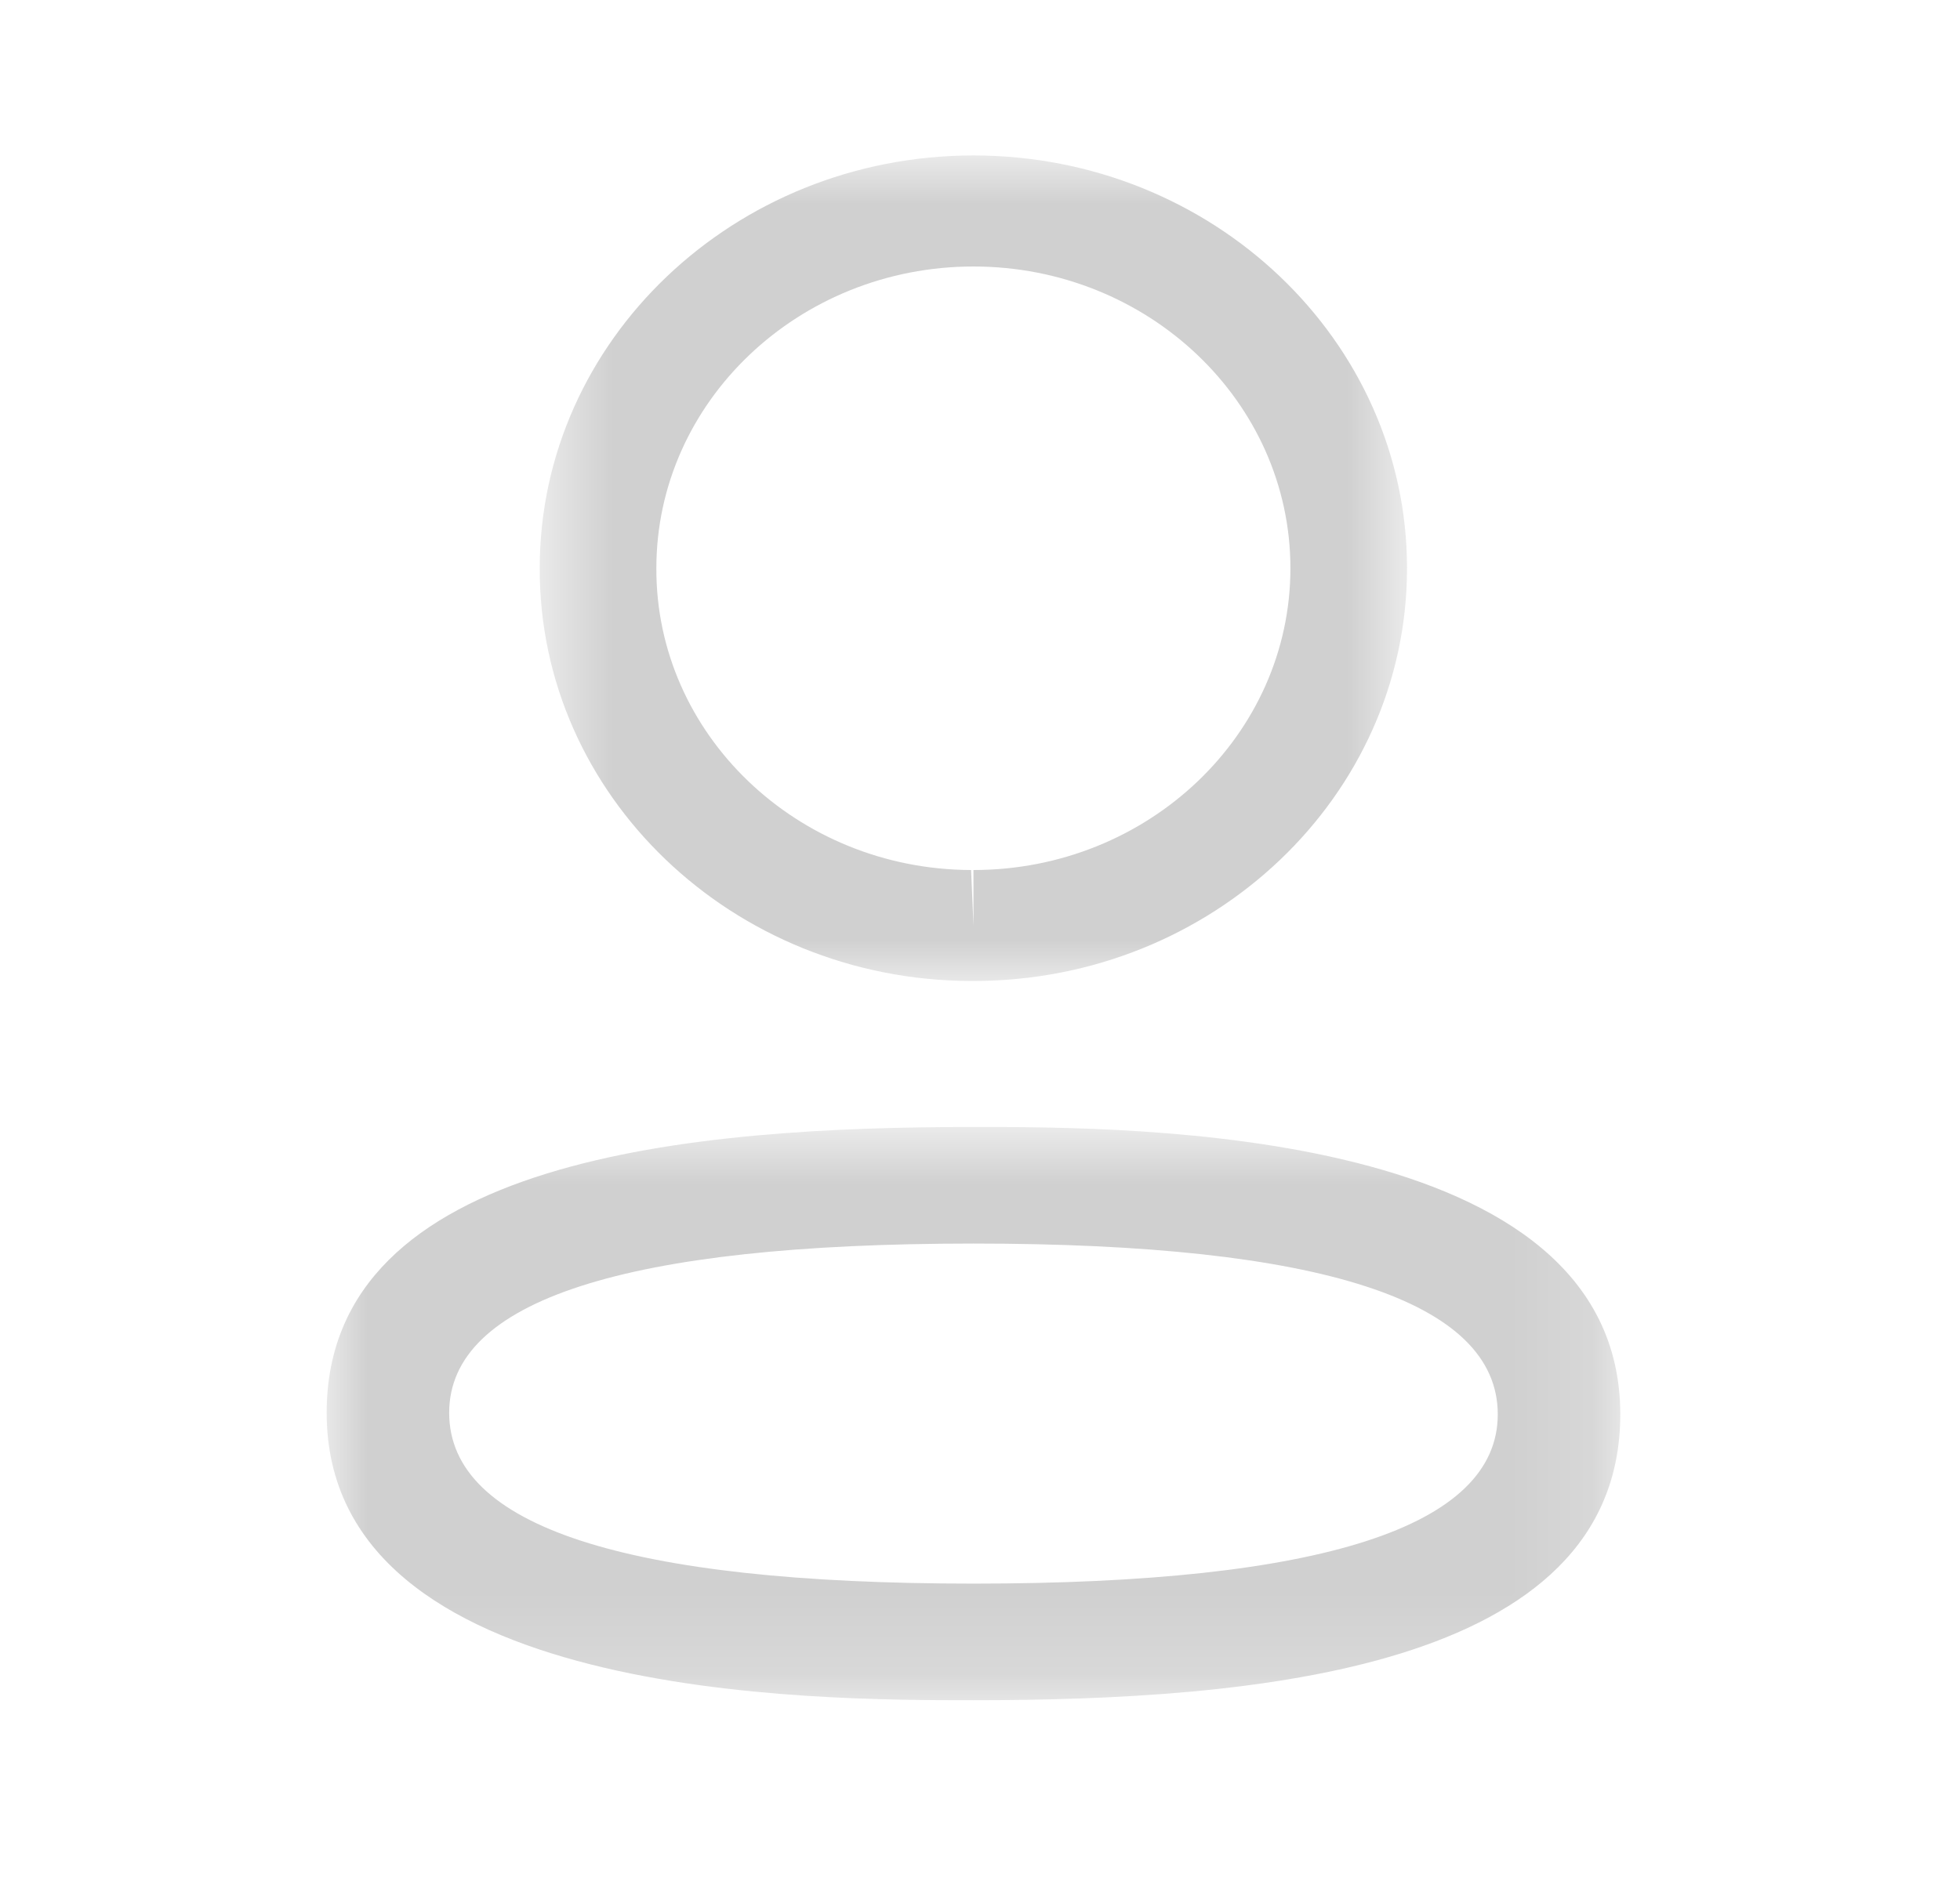 <svg width="24" height="23" viewBox="0 0 24 23" fill="none" xmlns="http://www.w3.org/2000/svg">
<mask id="mask0_6429_8225" style="mask-type:alpha" maskUnits="userSpaceOnUse" x="4" y="13" width="16" height="8">
<path fill-rule="evenodd" clip-rule="evenodd" d="M4 13.803H19.84V20.824H4V13.803Z" fill="white"/>
</mask>
<g mask="url(#mask0_6429_8225)">
<path fill-rule="evenodd" clip-rule="evenodd" d="M11.921 15.231C7.66 15.231 5.5 15.928 5.5 17.304C5.5 18.692 7.66 19.396 11.921 19.396C16.181 19.396 18.34 18.699 18.34 17.323C18.34 15.935 16.181 15.231 11.921 15.231ZM11.921 20.824C9.962 20.824 4 20.824 4 17.304C4 14.165 8.521 13.803 11.921 13.803C13.88 13.803 19.84 13.803 19.84 17.323C19.84 20.461 15.32 20.824 11.921 20.824Z" fill="#D0D0D0"/>
</g>
<mask id="mask1_6429_8225" style="mask-type:alpha" maskUnits="userSpaceOnUse" x="6" y="1" width="12" height="12">
<path fill-rule="evenodd" clip-rule="evenodd" d="M6.609 1.904H17.229V12.015H6.609V1.904Z" fill="white"/>
</mask>
<g mask="url(#mask1_6429_8225)">
<path fill-rule="evenodd" clip-rule="evenodd" d="M11.92 3.264C9.779 3.264 8.037 4.922 8.037 6.96C8.03 8.992 9.759 10.649 11.891 10.656L11.92 11.336V10.656C14.06 10.656 15.801 8.998 15.801 6.96C15.801 4.922 14.06 3.264 11.92 3.264ZM11.92 12.015H11.888C8.966 12.007 6.599 9.738 6.609 6.957C6.609 4.172 8.991 1.904 11.92 1.904C14.848 1.904 17.229 4.172 17.229 6.96C17.229 9.748 14.848 12.015 11.92 12.015Z" fill="#D0D0D0"/>
</g>
</svg>
